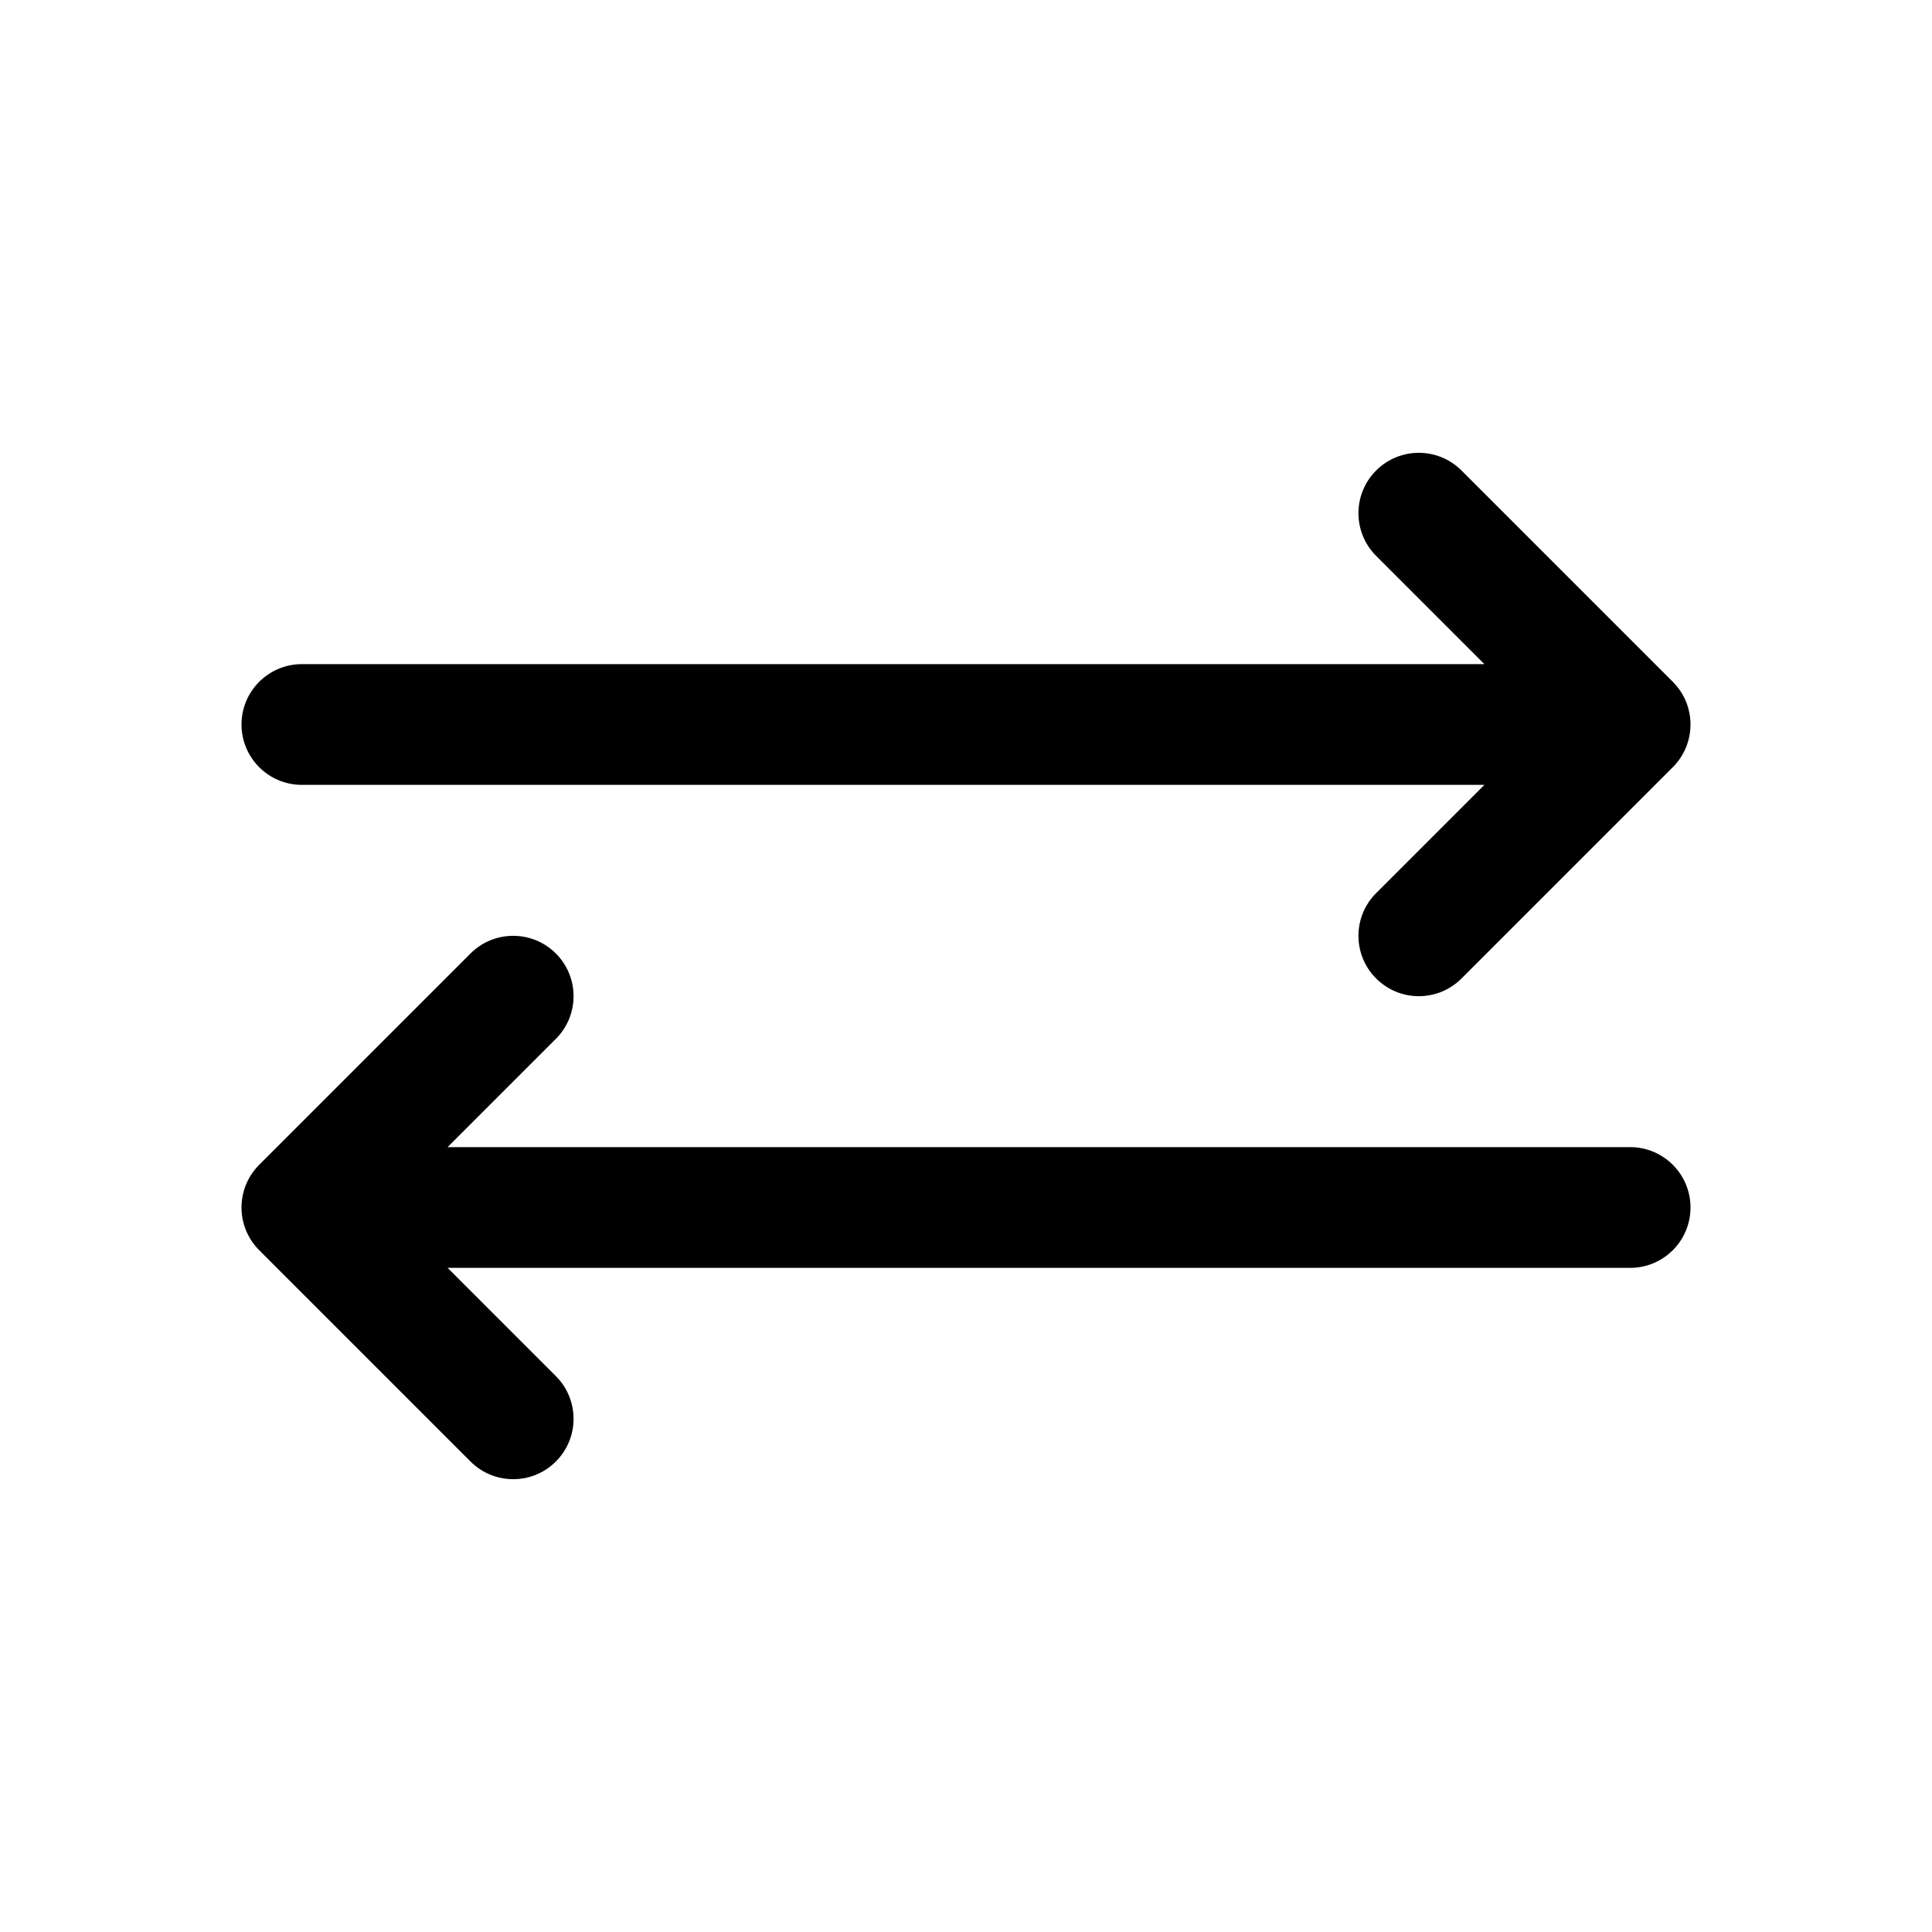 <svg id="Layer" enable-background="new 0 0 64 64" height="512" viewBox="0 0 64 64" width="512" xmlns="http://www.w3.org/2000/svg"><path d="m10 26h39.172l-3.586 3.586c-.781.781-.781 2.047 0 2.828.391.391.902.586 1.414.586s1.023-.195 1.414-.586l7-7c.781-.781.781-2.047 0-2.828l-7-7c-.781-.781-2.047-.781-2.828 0s-.781 2.047 0 2.828l3.586 3.586h-39.172c-1.104 0-2 .896-2 2s.896 2 2 2z"/><path d="m54 38h-39.172l3.586-3.586c.781-.781.781-2.047 0-2.828-.78-.781-2.048-.781-2.828 0l-7 7c-.781.781-.781 2.047 0 2.828l7 7c.39.391.902.586 1.414.586s1.024-.195 1.414-.586c.781-.781.781-2.047 0-2.828l-3.586-3.586h39.172c1.104 0 2-.896 2-2s-.896-2-2-2z"/></svg>